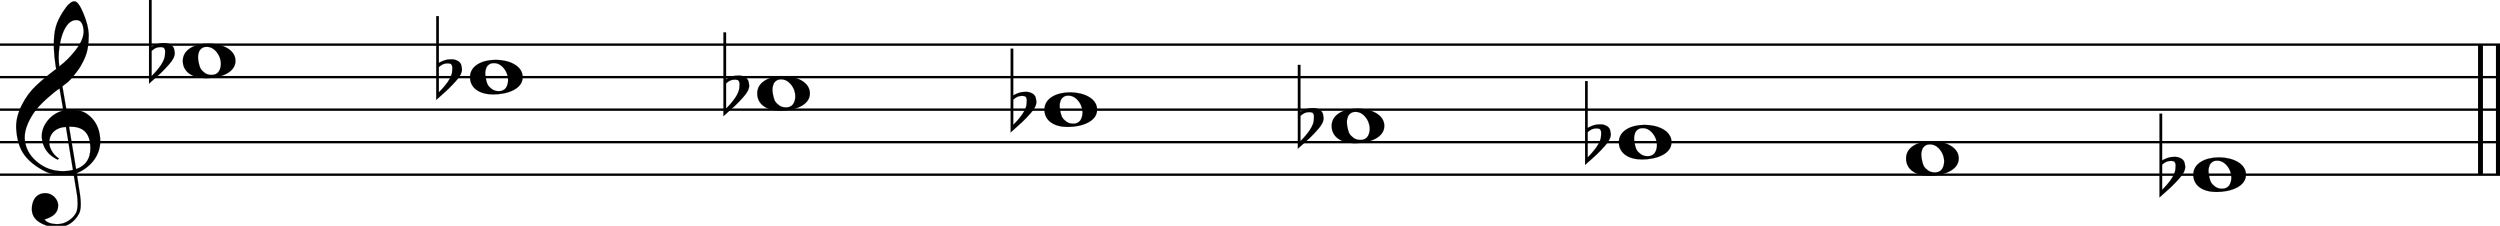 <svg xmlns="http://www.w3.org/2000/svg" xmlns:xlink="http://www.w3.org/1999/xlink" id="e1b8qhxm" overflow="visible" version="1.1" viewBox="0 0 1384 125"><desc>Engraved by Verovio 5.4.0-d051892</desc><defs><path id="E050-e1b8qhxm" d="M441-245c-23-4-48-6-76-6-59 0-102 7-130 20-88 42-150 93-187 154C22-33 5 26 0 99c0 6-1 13-1 19 0 54 15 111 45 170 29 57 65 106 110 148s96 85 153 127c-3 16-8 46-13 92-4 43-5 73-5 89 0 117 16 172 69 257 34 54 64 82 89 82 21 0 43-30 69-92s39-115 41-159v-15c0-109-21-162-67-241-13-20-63-90-98-118-13-9-25-19-37-29l31-181c8 1 18 2 28 2 58 0 102-12 133-35 59-43 92-104 98-184 1-7 1-15 1-22 0-123-87-209-181-248 8-57 17-110 25-162 5-31 6-58 6-80 0-30-5-53-14-70-35-64-88-99-158-103-5 0-11-1-16-1-37 0-72 10-108 27-50 24-77 59-80 105v11c0 29 7 55 20 76 18 28 45 42 79 44h6c49 0 93-42 97-87v-9c0-51-34-86-105-106q25.5-36 102-36c62 0 116 43 140 85 9 16 13 41 13 74 0 20-1 42-5 67-8 53-18 106-26 159zm20 1184c-95 0-135-175-135-286 0-24 2-48 5-71 50 39 92 82 127 128 40 53 60 100 60 140v8c-4 53-22 81-55 81zm-55-820 54-326c73 25 110 78 110 161 0 7 0 15-1 23-7 95-57 142-151 142zm-24-2c-72-2-128-47-128-120v-7c2-46 43-99 75-115-3-2-7-5-10-10-70 33-116 88-123 172v11c0 68 44 126 88 159q34.5 25.5 78 36l-29 170c-21-13-52-37-92-73-50-44-86-84-109-119C87 152 65 91 65 39V26c5-68 35-127 93-176s125-73 203-73q37.5 0 75 9c-19 111-36 221-54 331z" transform="scale(1 -1)"/><path id="E0A2-e1b8qhxm" d="M198 133c102 0 207-45 207-133 0-92-118-133-227-133C77-133 0-87 0 0c0 88 93 133 198 133zm95-154c0 14-3 29-8 44q-10.5 30-33 54c-20 21-43 31-68 31l-20-2c-15-5-27-14-36-28-4-9-6-17-8-24s-3-16-3-27q0-22.5 9-57c9-34.5 18-41 34-55 15-15 36-23 62-23 4 0 10 1 18 2 19 5 32 15 40 30s13 34 13 55z" transform="scale(1 -1)"/><path id="E260-e1b8qhxm" d="M20 110c32 16 54 27 93 27 26 0 35-3 54-13 13-7 24-20 27-38l4-25c0-28-16-57-45-89-23-25-39-44-65-68L0-175v644h20zm70-4c-32 0-48-10-70-29v-194c31 31 54 59 71 84 21 32 32 59 32 84 0 9 1 16 1 20 0 14-3 21-11 30l-8 3z" transform="scale(1 -1)"/></defs><style>#e1b8qhxm path{stroke:currentColor}</style><svg class="definition-scale" color="#000" viewBox="0 0 13840 1250"><g style="font-family:Times,serif"><g id="s1ydq5w6" class="system"><g id="v1lvv3vb" class="measure"><g id="e1gqfkke" class="staff"><path stroke-width="13" d="M0 247h13844M0 427h13844M0 607h13844M0 787h13844M0 967h13844"/><use xlink:href="#E050-e1b8qhxm" id="fjlfw8z" class="clef" transform="matrix(.72 0 0 .72 90 787)"/><g id="f1tmodi6" class="layer"><g id="n8" class="note"><use xlink:href="#E0A2-e1b8qhxm" class="notehead" transform="matrix(.72 0 0 .72 1012 337)"/><use xlink:href="#E260-e1b8qhxm" id="h10kwaxx" class="accid" transform="matrix(.72 0 0 .72 825 337)"/></g><g id="n7" class="note"><use xlink:href="#E0A2-e1b8qhxm" class="notehead" transform="matrix(.72 0 0 .72 2602 427)"/><use xlink:href="#E260-e1b8qhxm" id="jrs27ff" class="accid" transform="matrix(.72 0 0 .72 2415 427)"/></g><g id="n6" class="note"><use xlink:href="#E0A2-e1b8qhxm" class="notehead" transform="matrix(.72 0 0 .72 4192 517)"/><use xlink:href="#E260-e1b8qhxm" id="l19e31yl" class="accid" transform="matrix(.72 0 0 .72 4005 517)"/></g><g id="n5" class="note"><use xlink:href="#E0A2-e1b8qhxm" class="notehead" transform="matrix(.72 0 0 .72 5782 607)"/><use xlink:href="#E260-e1b8qhxm" id="ns580te" class="accid" transform="matrix(.72 0 0 .72 5595 607)"/></g><g id="n4" class="note"><use xlink:href="#E0A2-e1b8qhxm" class="notehead" transform="matrix(.72 0 0 .72 7372 697)"/><use xlink:href="#E260-e1b8qhxm" id="p1d9rq01" class="accid" transform="matrix(.72 0 0 .72 7185 697)"/></g><g id="n3" class="note"><use xlink:href="#E0A2-e1b8qhxm" class="notehead" transform="matrix(.72 0 0 .72 8962 787)"/><use xlink:href="#E260-e1b8qhxm" id="rnz2i1b" class="accid" transform="matrix(.72 0 0 .72 8775 787)"/></g><g id="n2" class="note"><use xlink:href="#E0A2-e1b8qhxm" class="notehead" transform="matrix(.72 0 0 .72 10552 877)"/></g><g id="n1" class="note"><use xlink:href="#E0A2-e1b8qhxm" class="notehead" transform="matrix(.72 0 0 .72 12142 967)"/><use xlink:href="#E260-e1b8qhxm" id="u1lgd1nj" class="accid" transform="matrix(.72 0 0 .72 11955 967)"/></g></g></g><g id="d1k2rpit" class="barLine"><path stroke-width="27" d="M13732 247v720M13831 247v720"/></g></g></g></g></svg></svg>